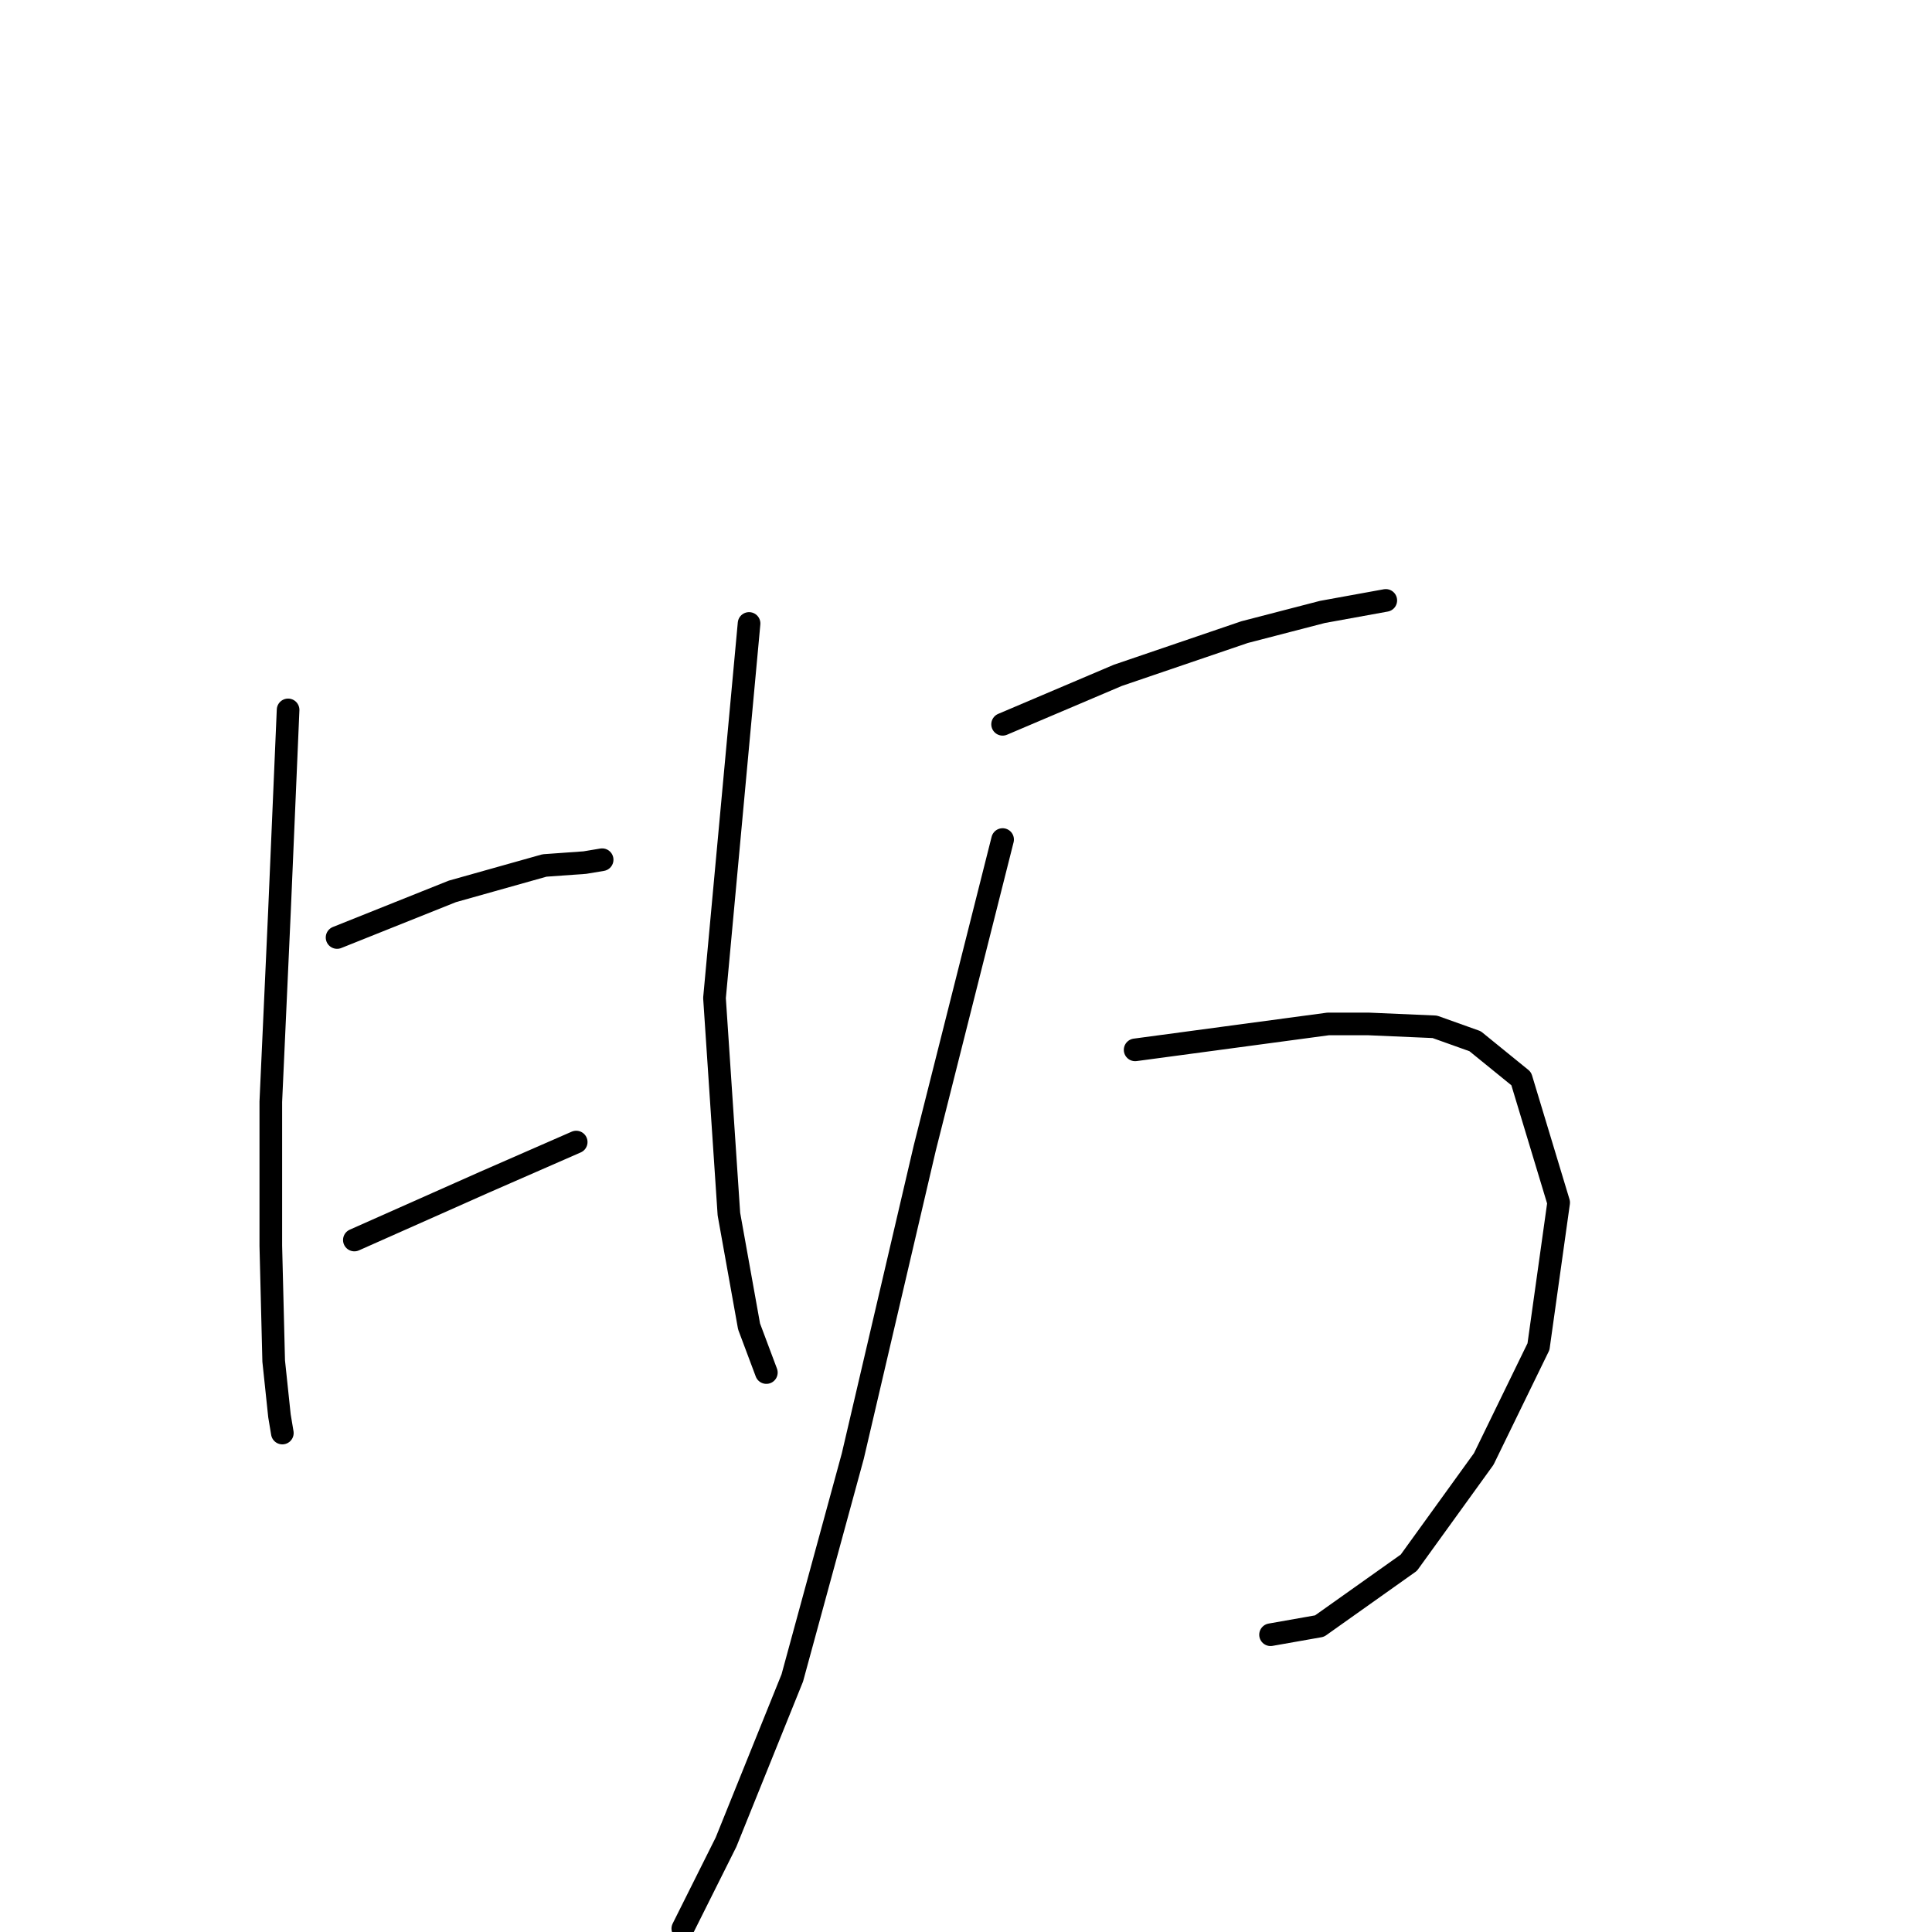 <?xml version="1.0" standalone="no"?>
    <svg width="256" height="256" xmlns="http://www.w3.org/2000/svg" version="1.1">
    <polyline stroke="black" stroke-width="3" stroke-linecap="round" fill="transparent" stroke-linejoin="round" points="38.174 94.065 37.029 120.788 35.884 145.984 35.884 165.072 36.265 180.343 37.029 187.596 37.411 189.886 37.411 189.886 " />
        <polyline stroke="black" stroke-width="3" stroke-linecap="round" fill="transparent" stroke-linejoin="round" points="44.664 124.224 59.934 118.116 72.151 114.68 77.495 114.298 79.786 113.916 79.786 113.916 " />
        <polyline stroke="black" stroke-width="3" stroke-linecap="round" fill="transparent" stroke-linejoin="round" points="46.955 164.309 64.134 156.673 76.35 151.329 76.35 151.329 " />
        <polyline stroke="black" stroke-width="3" stroke-linecap="round" fill="transparent" stroke-linejoin="round" points="99.255 82.612 94.674 132.241 96.583 160.873 99.255 175.761 101.546 181.87 101.546 181.87 " />
        <polyline stroke="black" stroke-width="3" stroke-linecap="round" fill="transparent" stroke-linejoin="round" points="132.85 95.974 148.121 89.484 164.918 83.758 175.225 81.085 183.624 79.558 183.624 79.558 " />
        <polyline stroke="black" stroke-width="3" stroke-linecap="round" fill="transparent" stroke-linejoin="round" points="150.411 139.113 175.989 135.677 181.334 135.677 190.114 136.058 195.459 137.967 201.567 142.93 206.53 159.346 203.857 178.434 196.604 193.322 186.678 207.066 174.844 215.464 168.354 216.61 168.354 216.61 " />
        <polyline stroke="black" stroke-width="3" stroke-linecap="round" fill="transparent" stroke-linejoin="round" points="132.85 111.244 122.543 152.092 112.999 192.941 104.982 222.336 96.201 244.096 90.475 255.549 90.475 255.549 " />
        </svg>